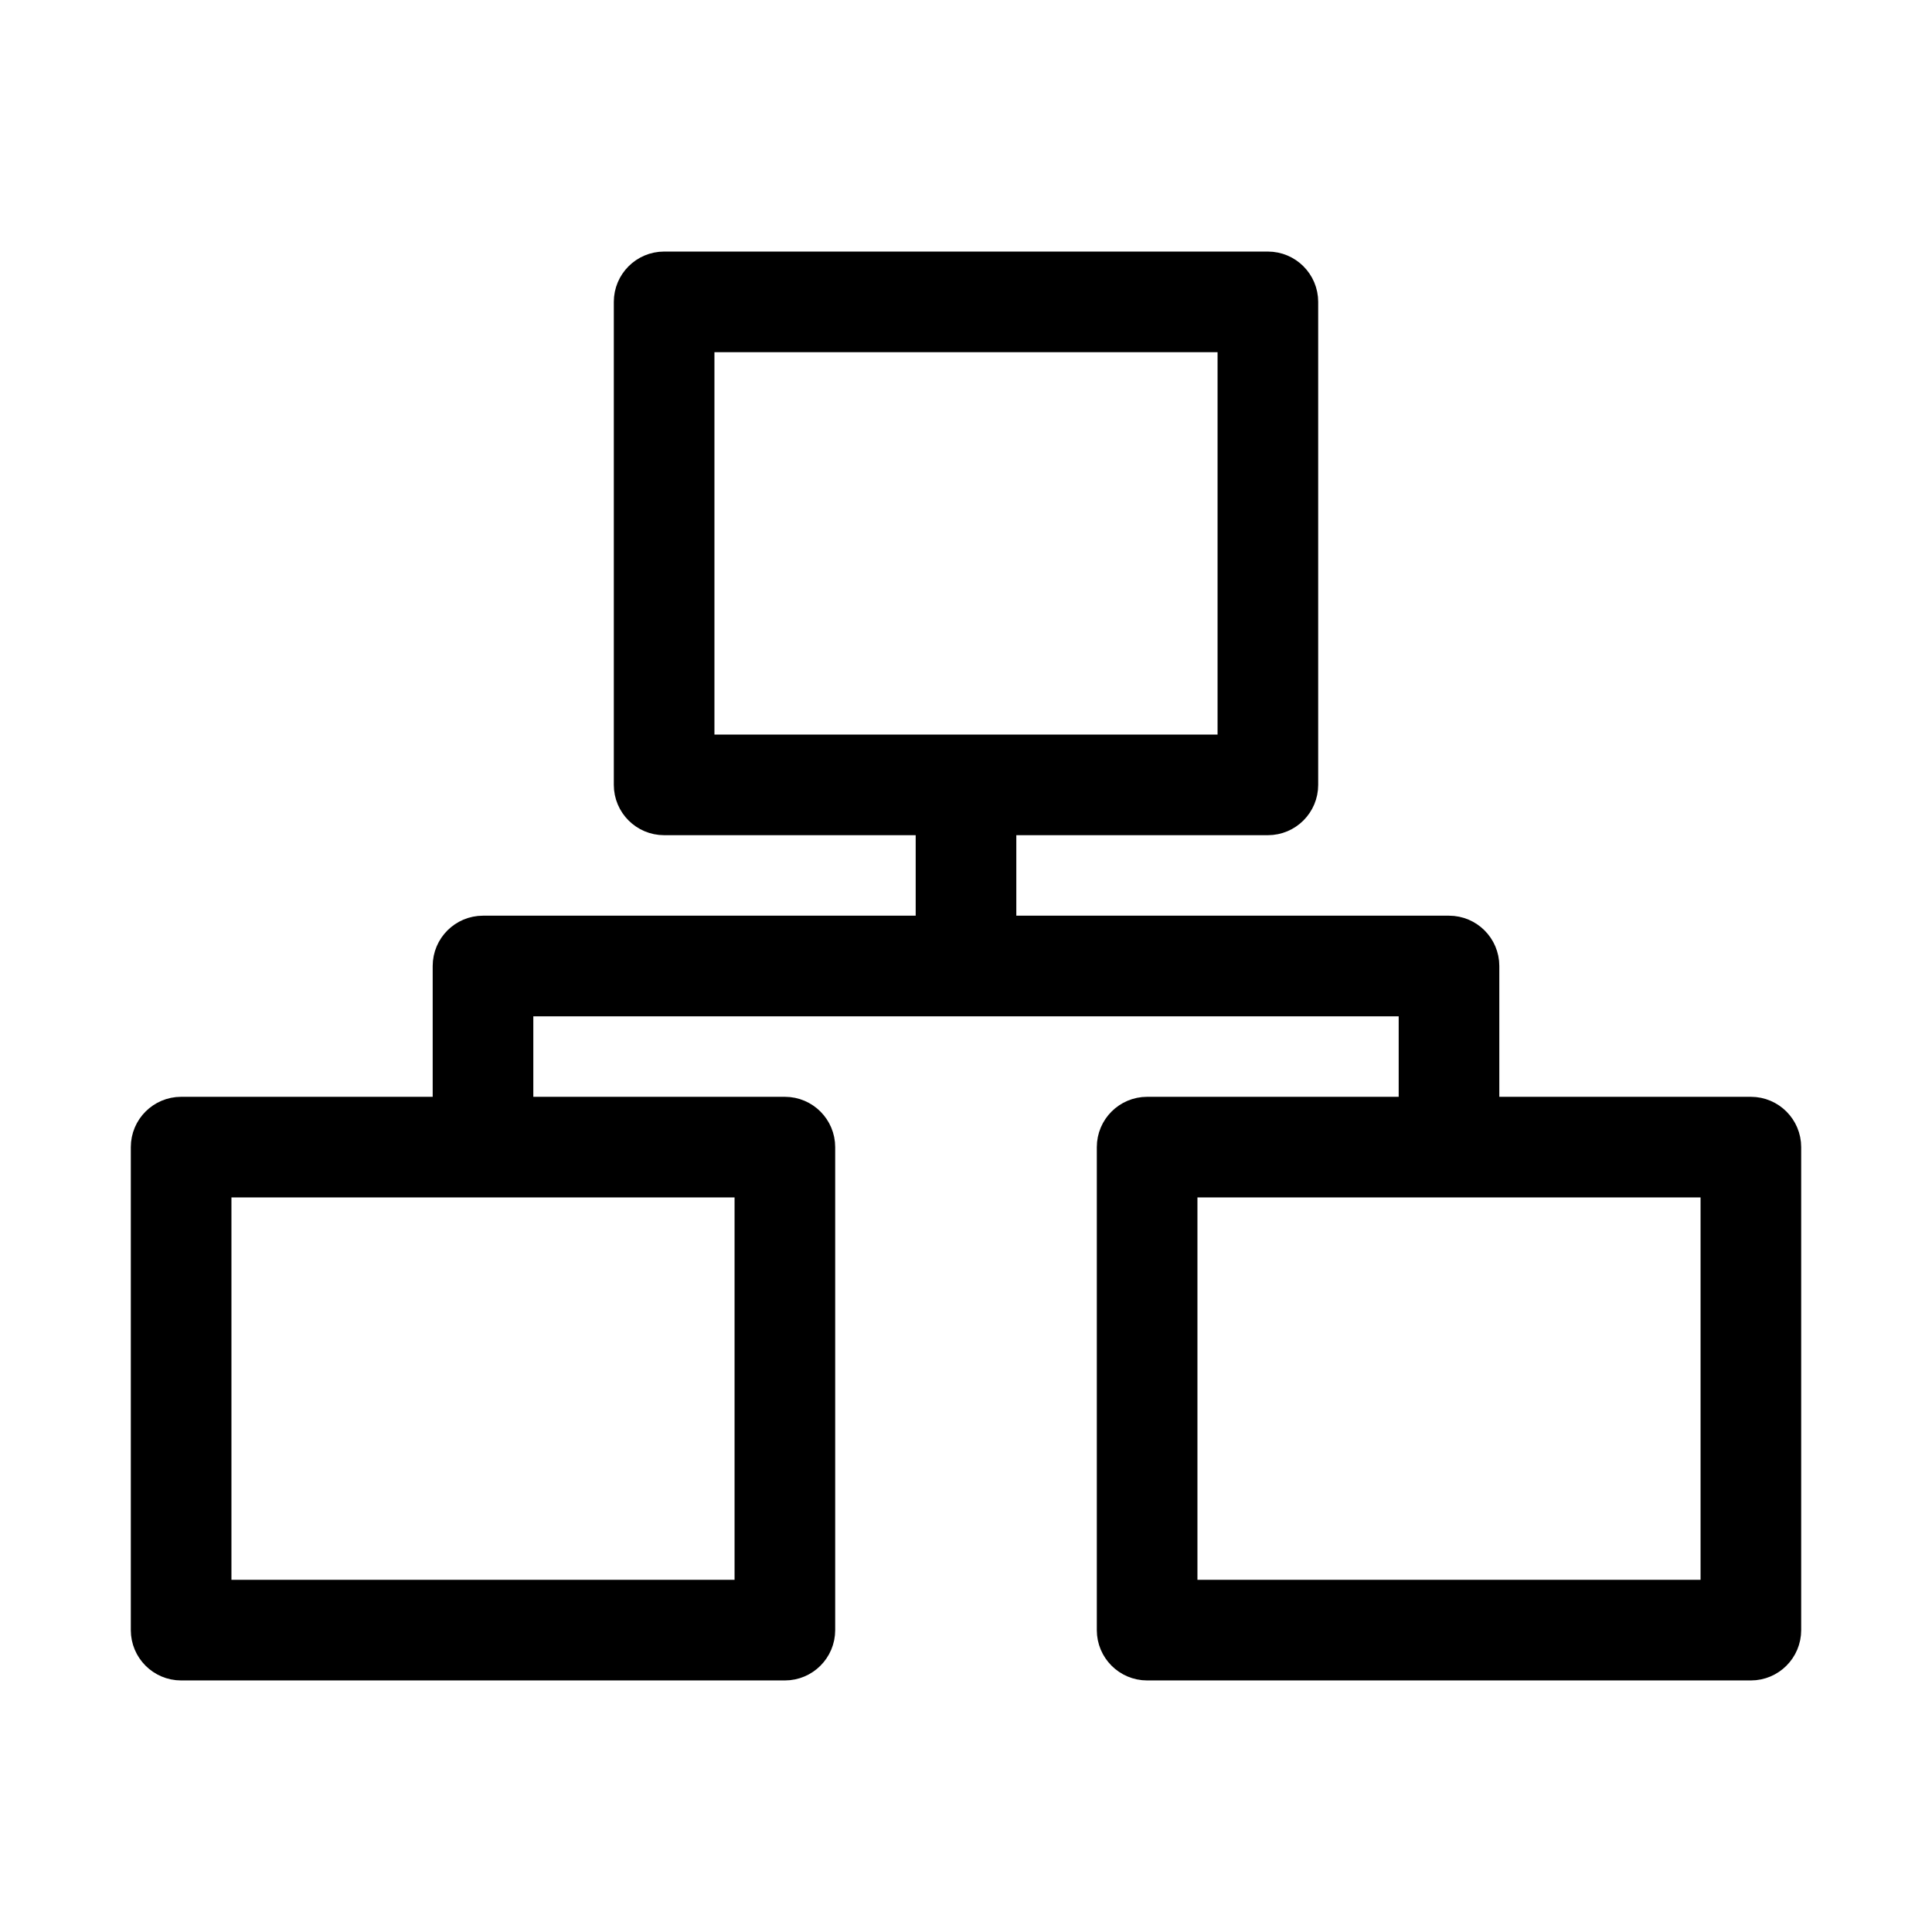 <svg fill="currentColor" width="24" height="24" viewBox="0 0 24 24" xmlns="http://www.w3.org/2000/svg">
<path d="M21.75 13.875H18.375V12C18.375 11.793 18.207 11.625 18 11.625H12.375V10.125H15.75C15.957 10.125 16.125 9.957 16.125 9.75V3.75C16.125 3.543 15.957 3.375 15.75 3.375H8.25C8.043 3.375 7.875 3.543 7.875 3.75V9.75C7.875 9.957 8.043 10.125 8.25 10.125H11.625V11.625H6C5.793 11.625 5.625 11.793 5.625 12V13.875H2.25C2.043 13.875 1.875 14.043 1.875 14.25V20.25C1.875 20.457 2.043 20.625 2.25 20.625H9.75C9.957 20.625 10.125 20.457 10.125 20.25V14.25C10.125 14.043 9.957 13.875 9.75 13.875H6.375V12.375H17.625V13.875H14.25C14.043 13.875 13.875 14.043 13.875 14.25V20.25C13.875 20.457 14.043 20.625 14.25 20.625H21.75C21.957 20.625 22.125 20.457 22.125 20.25V14.25C22.125 14.043 21.957 13.875 21.75 13.875ZM8.625 4.125H15.375V9.375H8.625V4.125ZM9.375 19.875H2.625V14.625H9.375V19.875ZM21.375 19.875H14.625V14.625H21.375V19.875Z" stroke="currentColor" stroke-width="0.5"/>
</svg>
